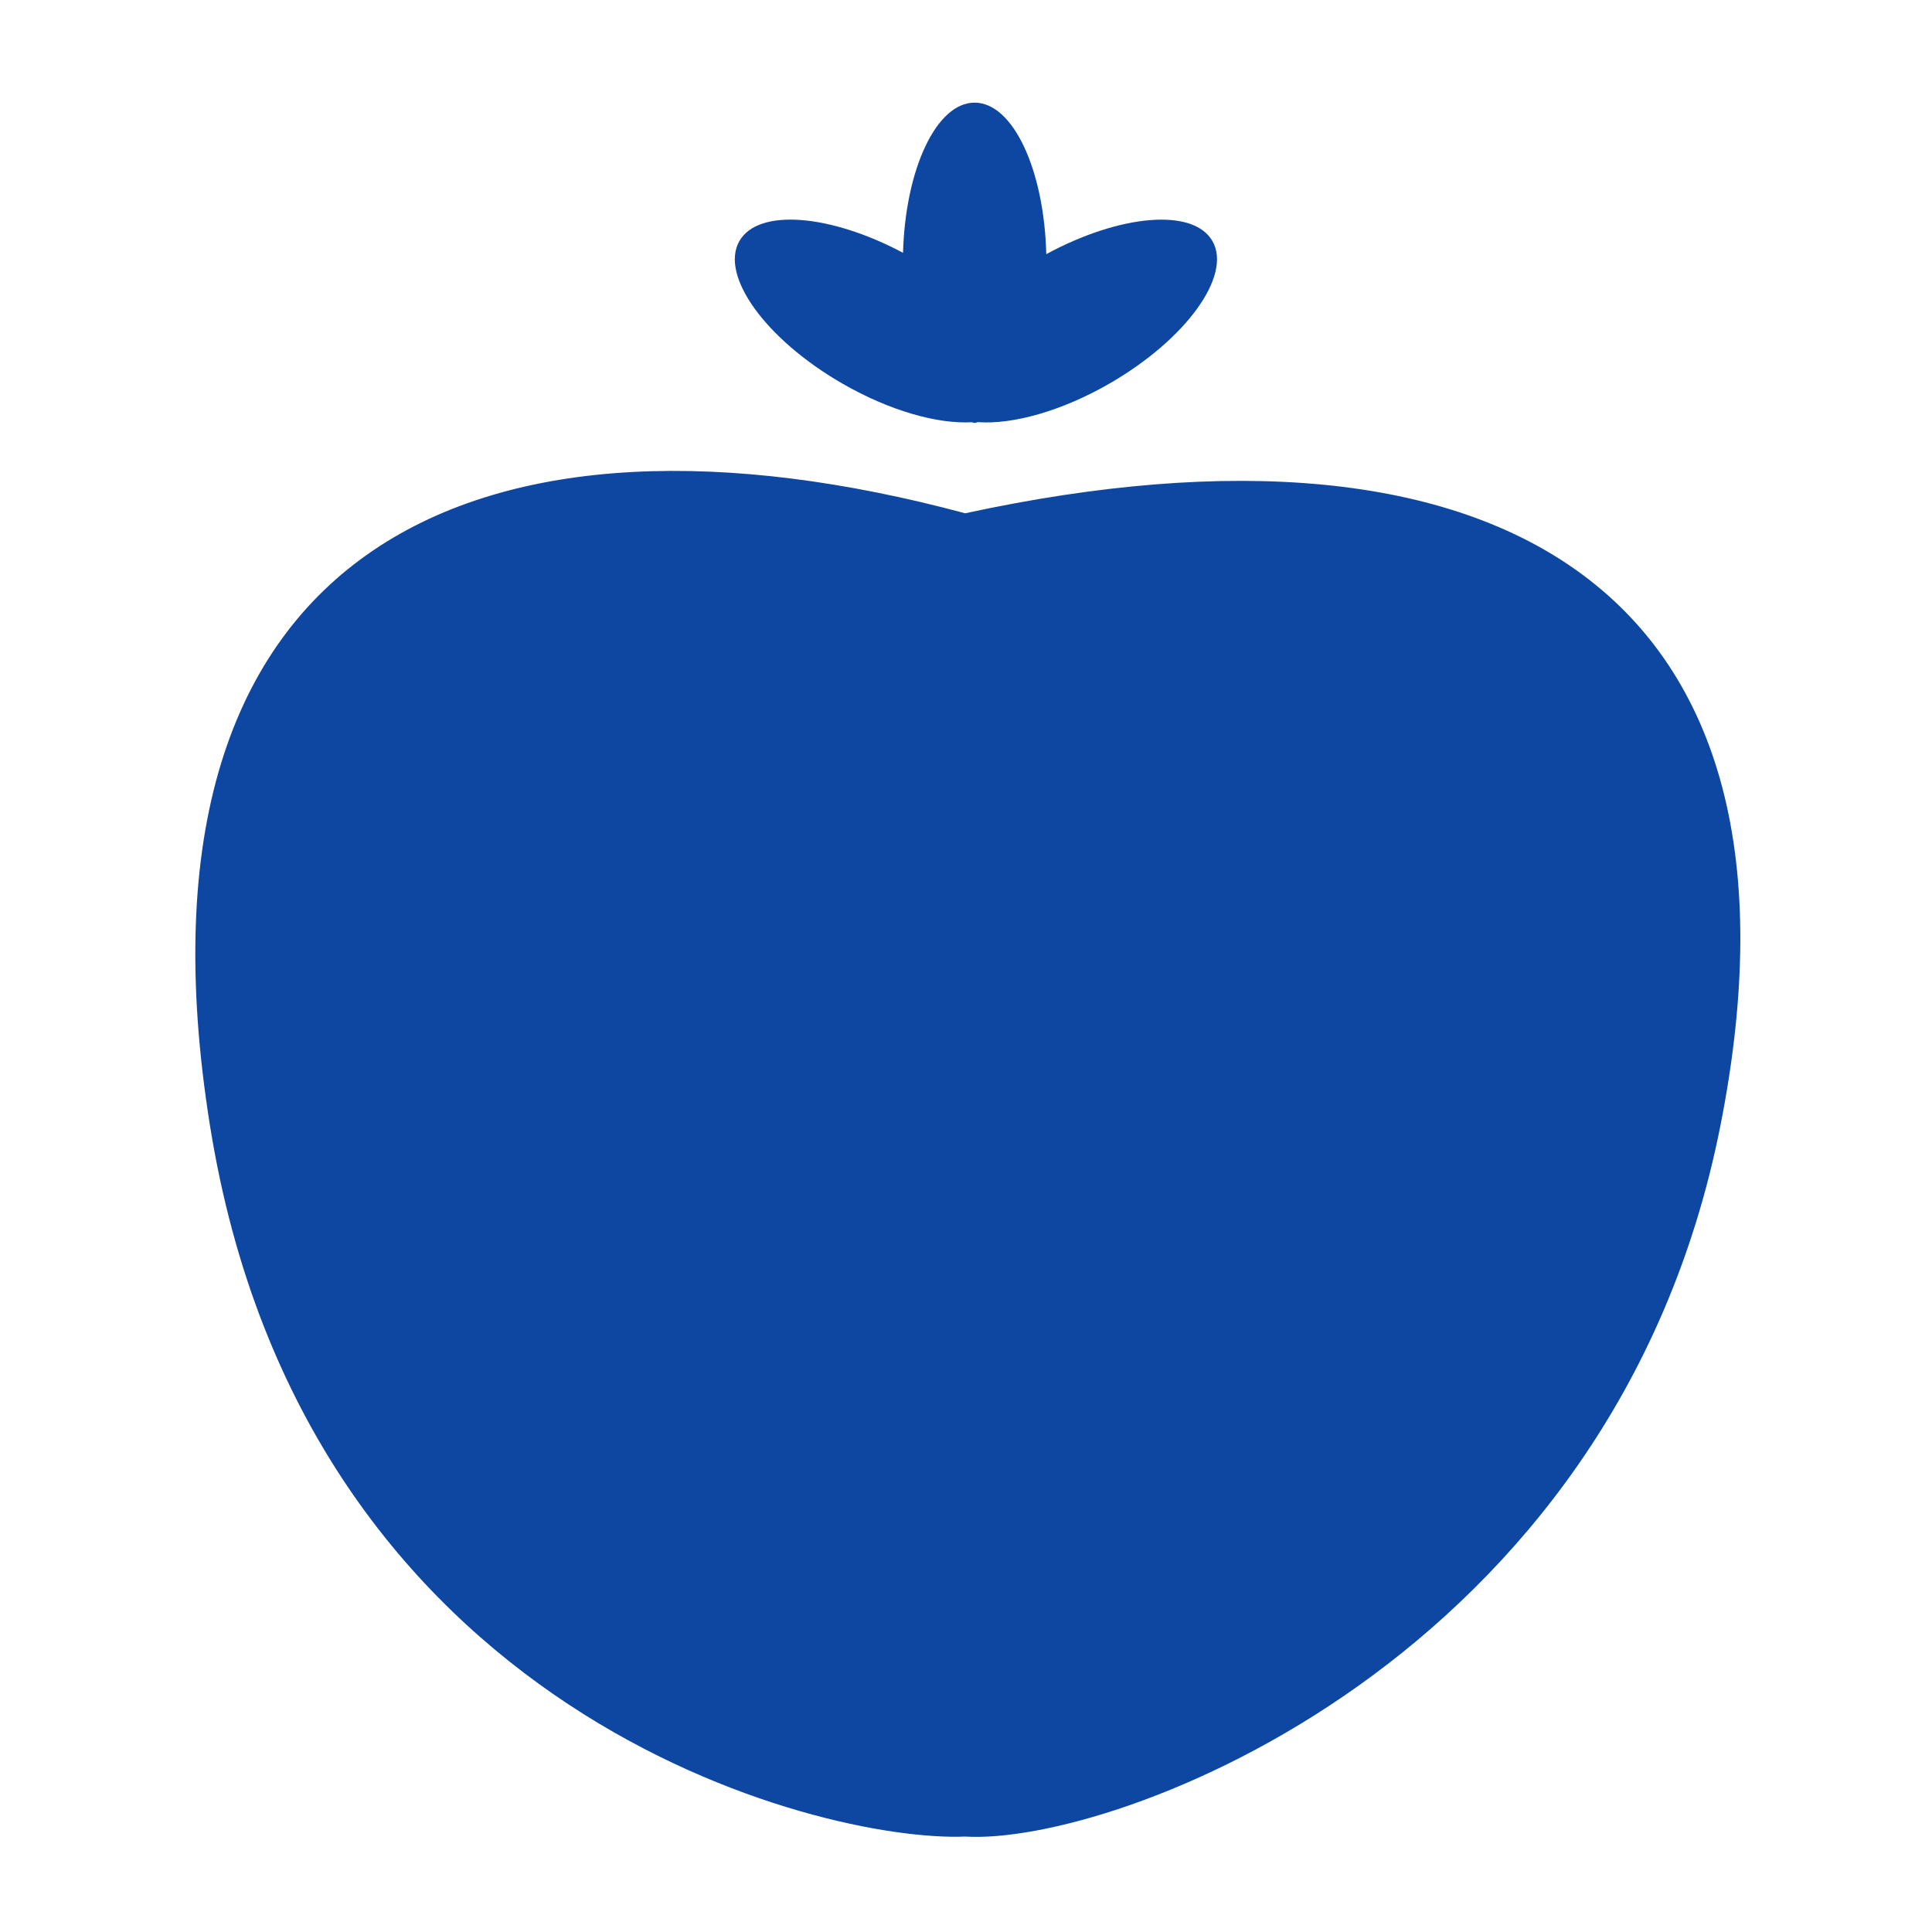<?xml version="1.0" encoding="iso-8859-1"?>
<!-- Generator: Adobe Illustrator 16.0.2, SVG Export Plug-In . SVG Version: 6.00 Build 0)  -->
<!DOCTYPE svg PUBLIC "-//W3C//DTD SVG 1.1//EN" "http://www.w3.org/Graphics/SVG/1.1/DTD/svg11.dtd">
<svg version="1.1" id="co_x5F_food_x5F_1" xmlns="http://www.w3.org/2000/svg" xmlns:xlink="http://www.w3.org/1999/xlink" x="0px"
	 y="0px" width="40px" height="40px" viewBox="0 0 40 40" style="enable-background:new 0 0 40 40;" xml:space="preserve">
<path fill="#0D47A1" style="fill-rule:evenodd;clip-rule:evenodd;" d="M35.619,23.308c-2.198,11.1-12.563,14.905-15.635,14.716
	C16.976,38.149,6.3,35.507,4.348,23.308C2.396,11.106,10.096,7.971,19.983,10.627C31.049,8.23,37.816,12.207,35.619,23.308z
	 M22.976,7.938c-1,0.577-2.013,0.854-2.729,0.802c-0.023,0.002-0.045,0.016-0.069,0.016c-0.02,0-0.039-0.012-0.059-0.014
	c-0.713,0.039-1.704-0.238-2.684-0.804c-1.586-0.915-2.538-2.236-2.125-2.95c0.392-0.679,1.877-0.556,3.386,0.246
	c0.049-1.733,0.69-3.109,1.482-3.109c0.796,0,1.441,1.391,1.484,3.137c1.527-0.827,3.043-0.96,3.439-0.273
	C25.513,5.701,24.562,7.022,22.976,7.938z"/>
</svg>

